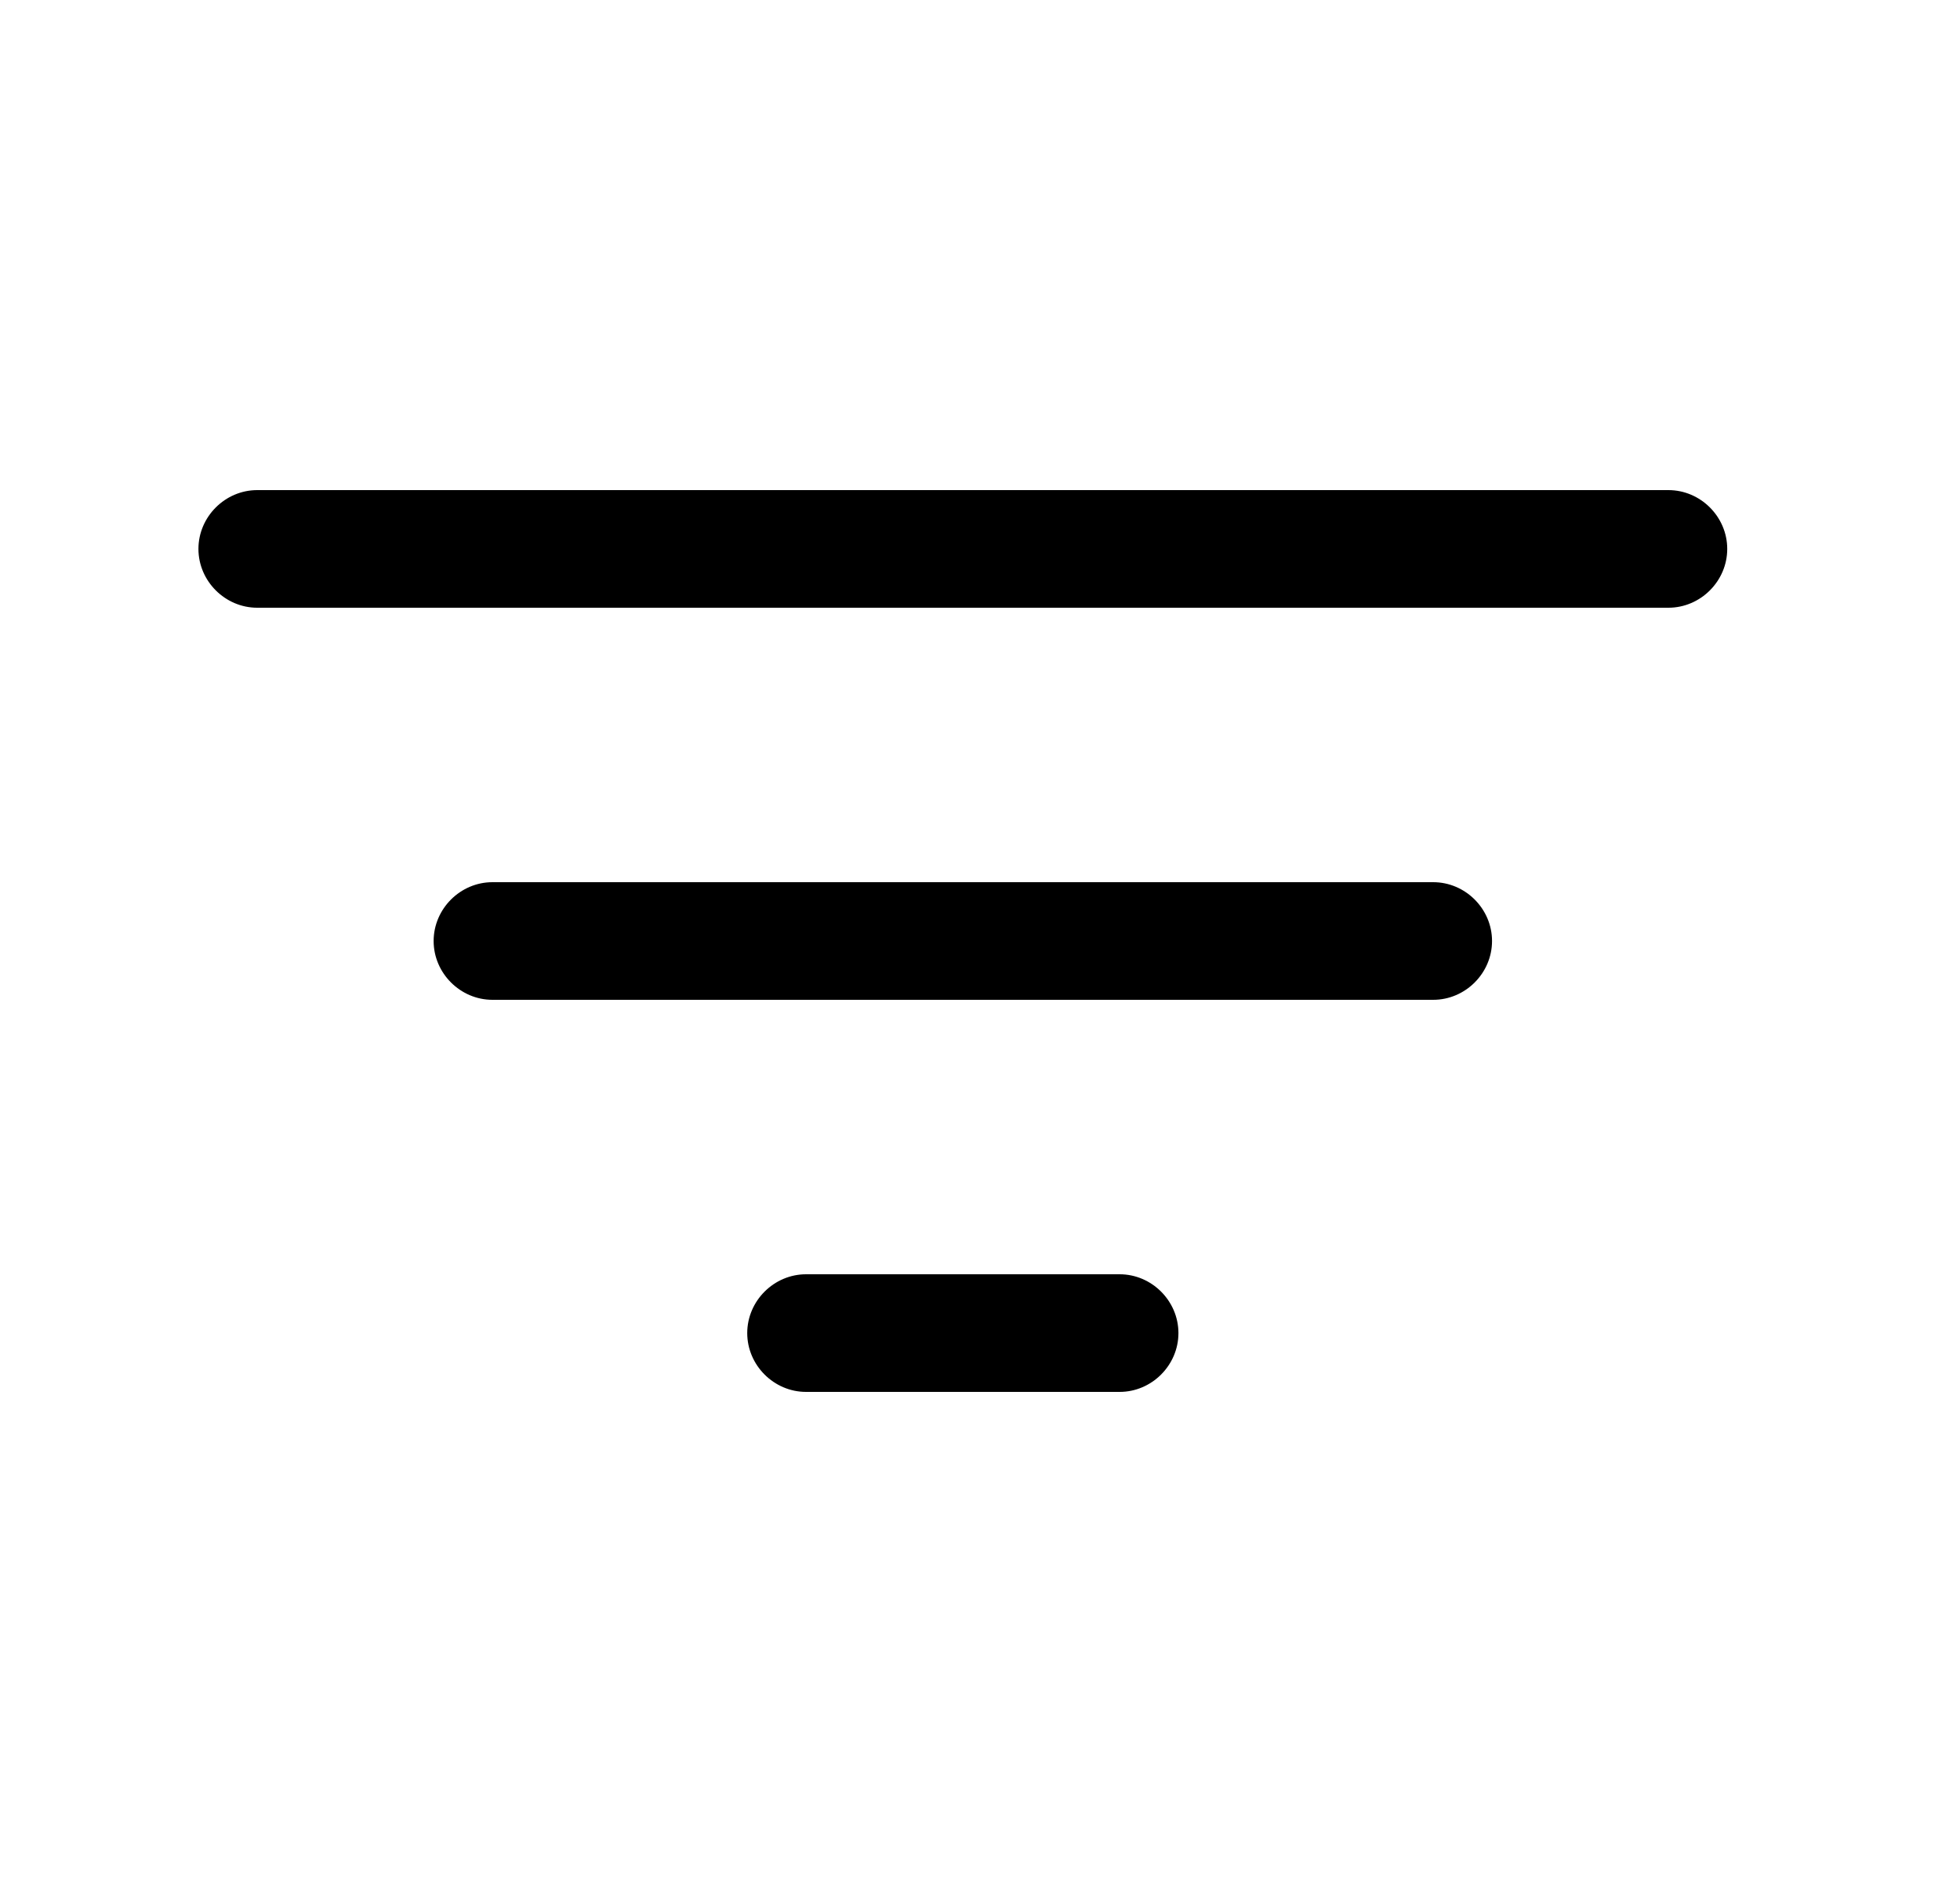 <svg width="25" height="24" viewBox="0 0 25 24" fill="none" xmlns="http://www.w3.org/2000/svg">
<path d="M21.281 7.75H3.281C2.871 7.75 2.531 7.41 2.531 7C2.531 6.59 2.871 6.25 3.281 6.25H21.281C21.691 6.25 22.031 6.59 22.031 7C22.031 7.41 21.691 7.75 21.281 7.75Z" fill="currentColor"/>
<path d="M18.281 12.75H6.281C5.871 12.75 5.531 12.41 5.531 12C5.531 11.59 5.871 11.25 6.281 11.25H18.281C18.691 11.25 19.031 11.59 19.031 12C19.031 12.41 18.691 12.75 18.281 12.75Z" fill="currentColor"/>
<path d="M14.281 17.75H10.281C9.871 17.75 9.531 17.41 9.531 17C9.531 16.59 9.871 16.25 10.281 16.25H14.281C14.691 16.25 15.031 16.59 15.031 17C15.031 17.41 14.691 17.75 14.281 17.75Z" fill="currentColor"/>
</svg>
